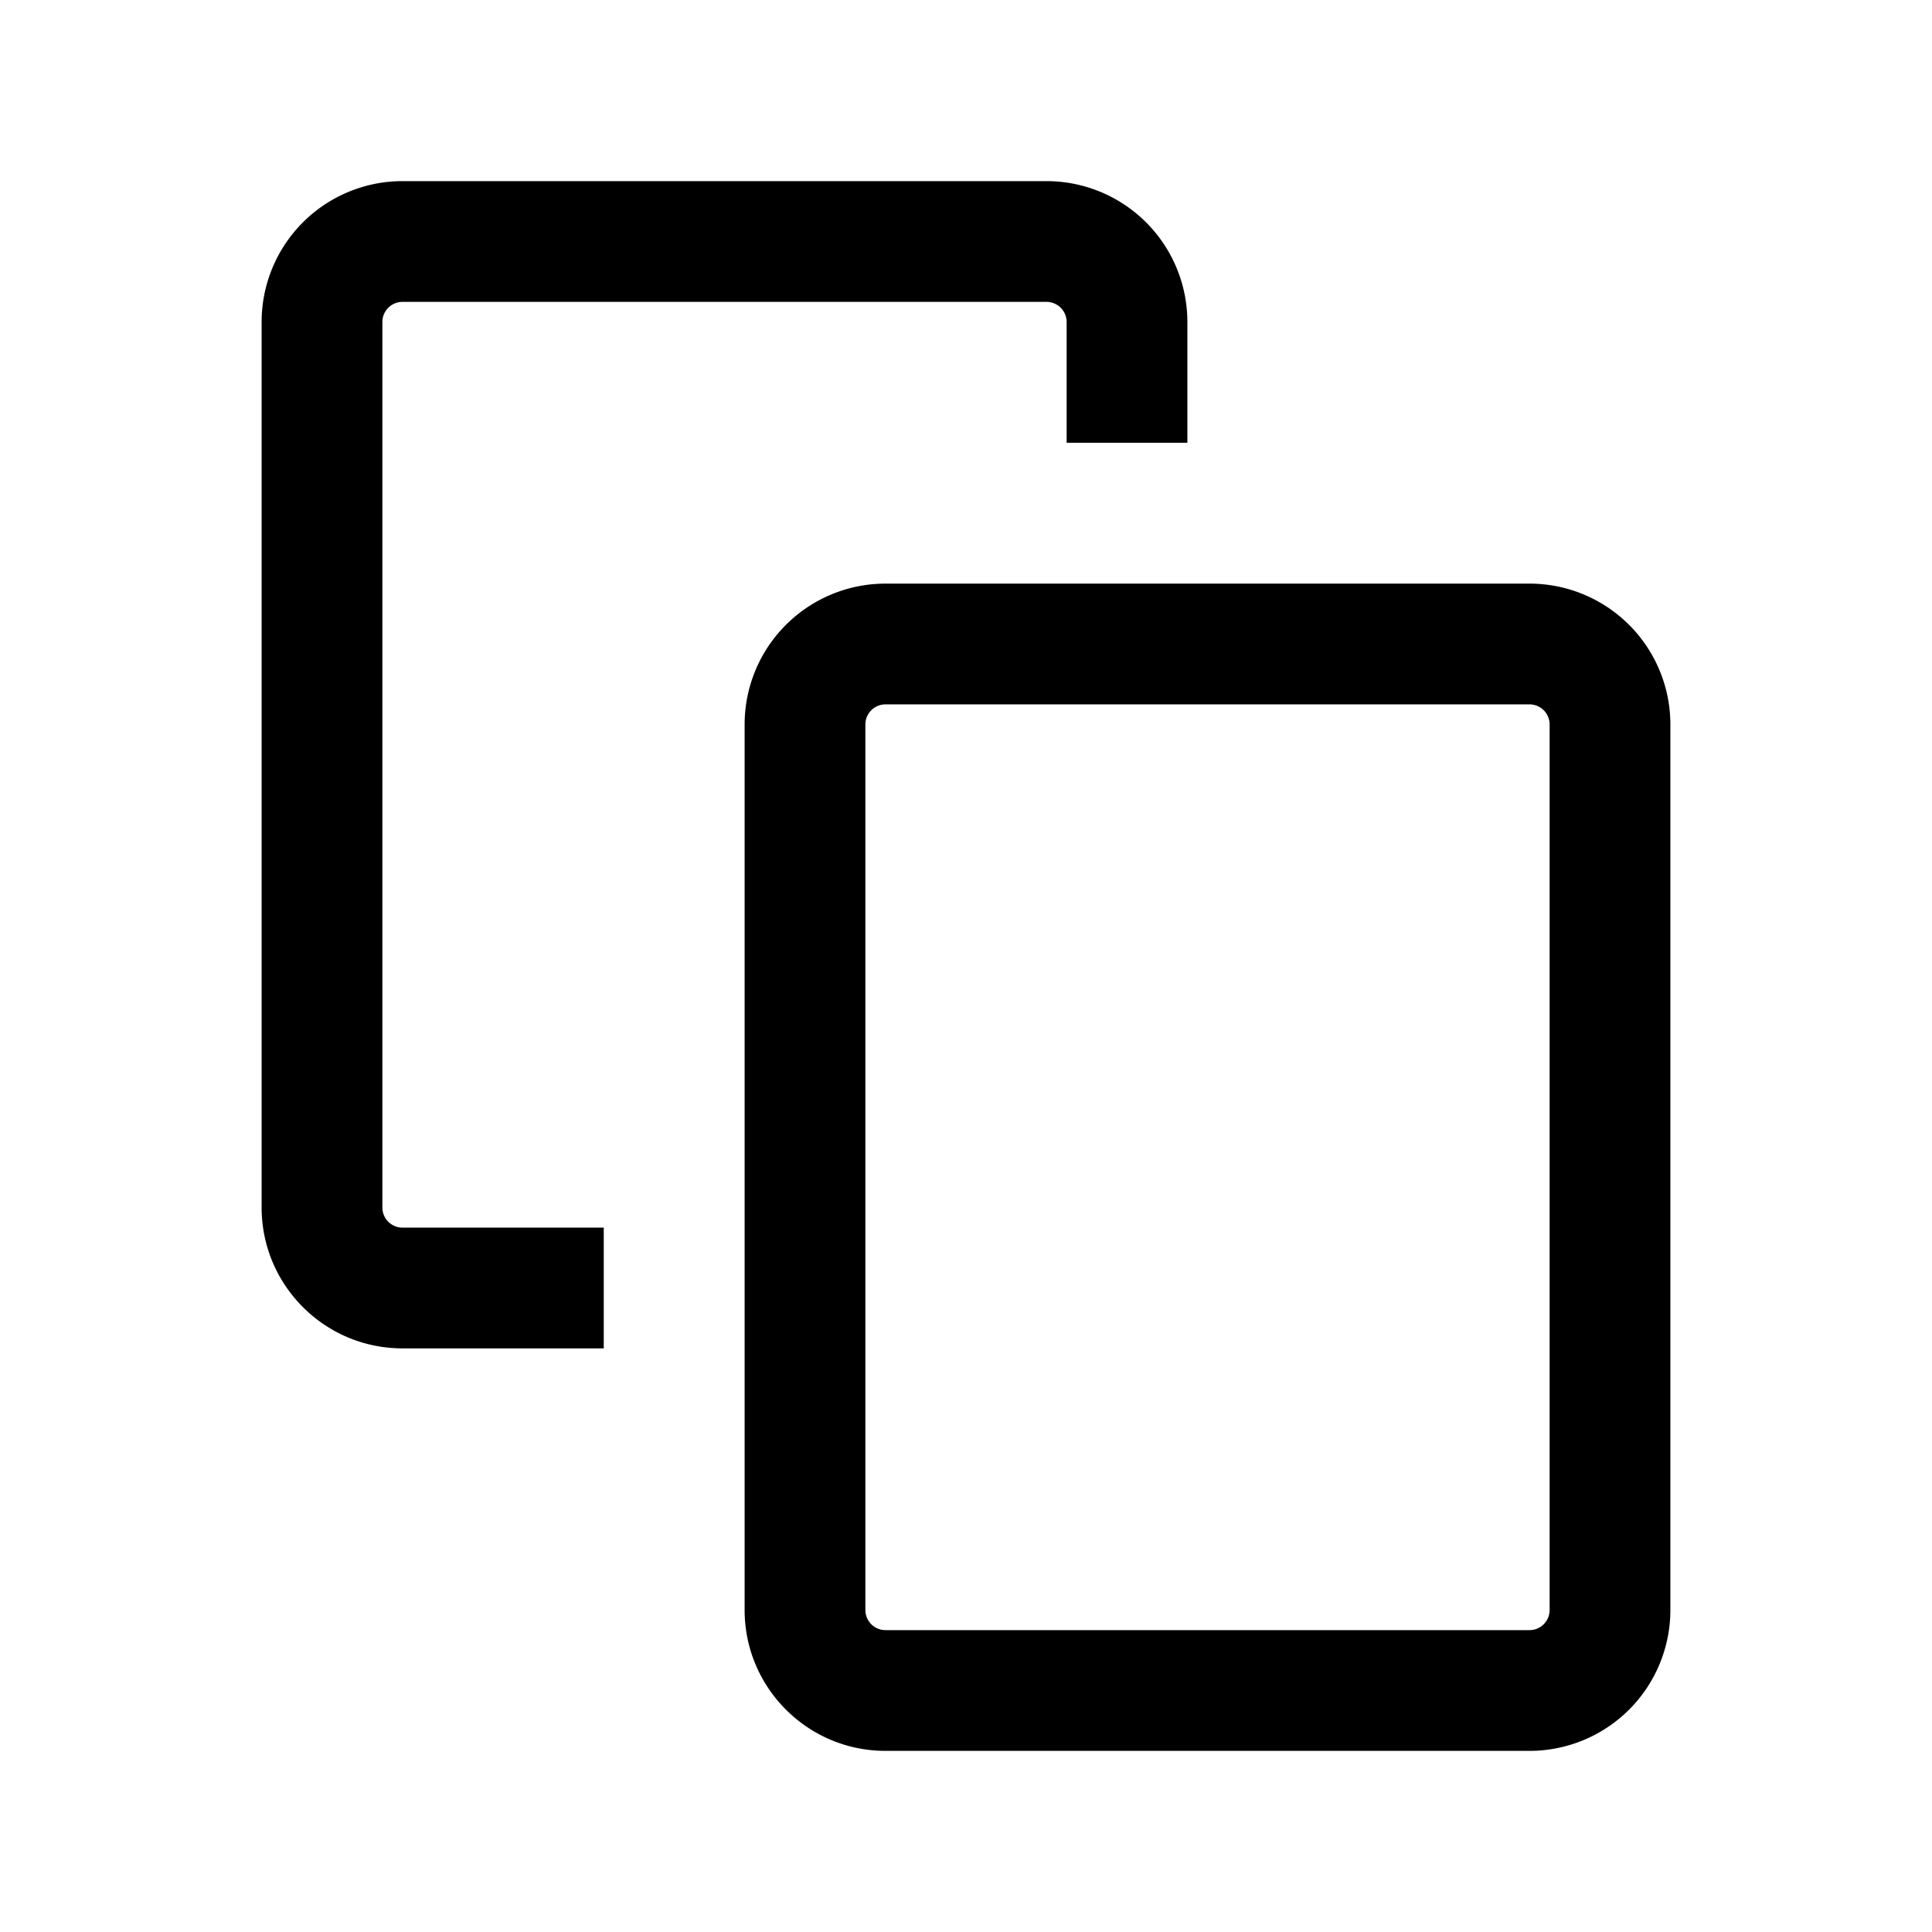 <svg viewBox="0 0 24 24" xmlns="http://www.w3.org/2000/svg"><path d="M5 2.25A1.75 1.75 0 0 0 3.25 4v11c0 .966.784 1.75 1.75 1.75h2.5v-1.5H5a.25.25 0 0 1-.25-.25V4A.25.25 0 0 1 5 3.75h8a.25.25 0 0 1 .25.25v1.5h1.5V4A1.75 1.75 0 0 0 13 2.25H5Z"/><path fill-rule="evenodd" clip-rule="evenodd" d="M11 7.25A1.75 1.75 0 0 0 9.25 9v11c0 .966.784 1.75 1.75 1.75h8A1.75 1.75 0 0 0 20.75 20V9A1.75 1.75 0 0 0 19 7.25h-8ZM10.75 9a.25.25 0 0 1 .25-.25h8a.25.25 0 0 1 .25.25v11a.25.25 0 0 1-.25.25h-8a.25.25 0 0 1-.25-.25V9Z"/></svg>
